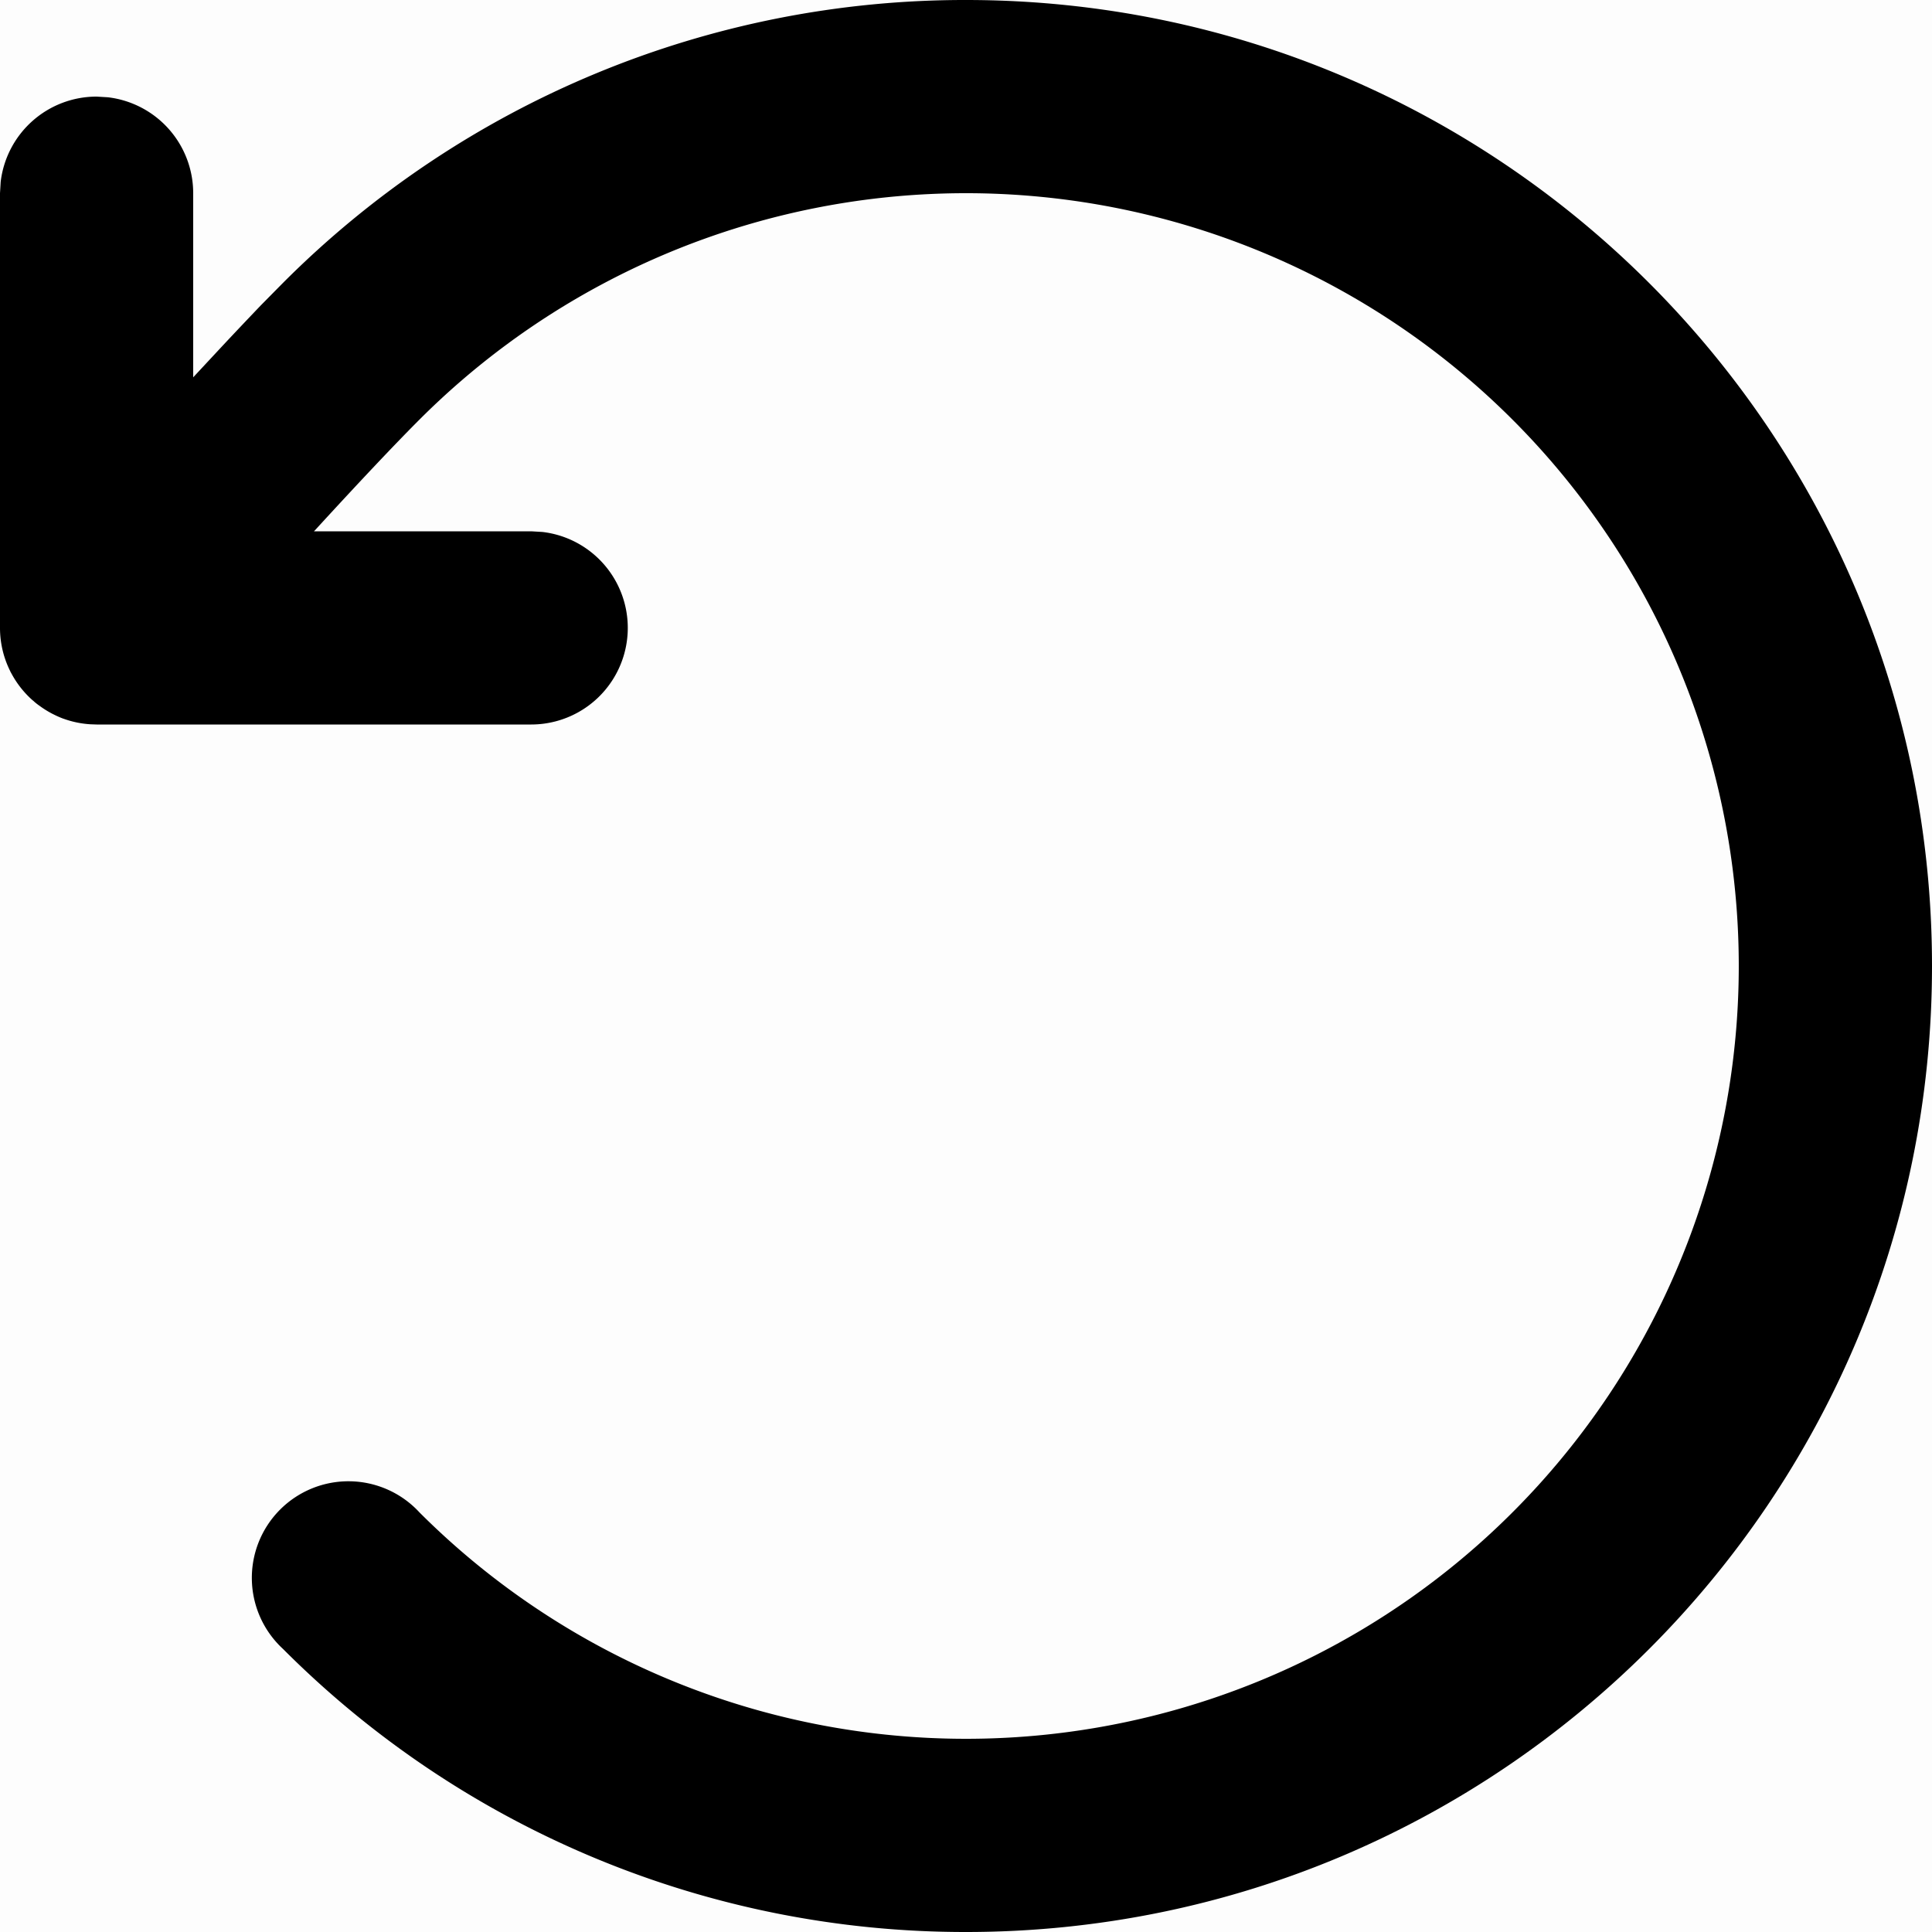 <svg viewBox="0 0 1024 1024" xmlns="http://www.w3.org/2000/svg"><path d="M0 0h1024v1024H0z" fill="currentColor" opacity=".01"/><path d="m5.632 356.199.768 1.382a51.2 51.2 0 0 0 10.803 13.517l.461.358c1.024.973 2.15 1.844 3.328 2.663l-3.789-3.072a51.61 51.61 0 0 0 10.445 7.219l1.024.512a50.944 50.944 0 0 0 4.66 2.048l.614.205a50.79 50.79 0 0 0 14.233 2.867L51.2 384h230.4a51.2 51.2 0 0 0 5.99-102.041l-5.99-.359H166.4l.41-.41c23.45-25.6 42.598-45.874 55.551-58.828a409.6 409.6 0 1 1 0 579.277 51.2 51.2 0 1 0-72.345 72.345A510.464 510.464 0 0 0 512 1024c282.777 0 512-229.222 512-512S794.776 0 512 0a510.464 510.464 0 0 0-362.035 149.965l-11.776 11.93c-6.35 6.656-13.466 14.131-21.3 22.528l-14.49 15.565V102.4A51.2 51.2 0 0 0 57.19 51.56l-5.99-.36A51.2 51.2 0 0 0 .358 96.41L0 102.4v230.4a51.13 51.13 0 0 0 5.222 22.528l.41.87z" fill="currentColor"/></svg>

